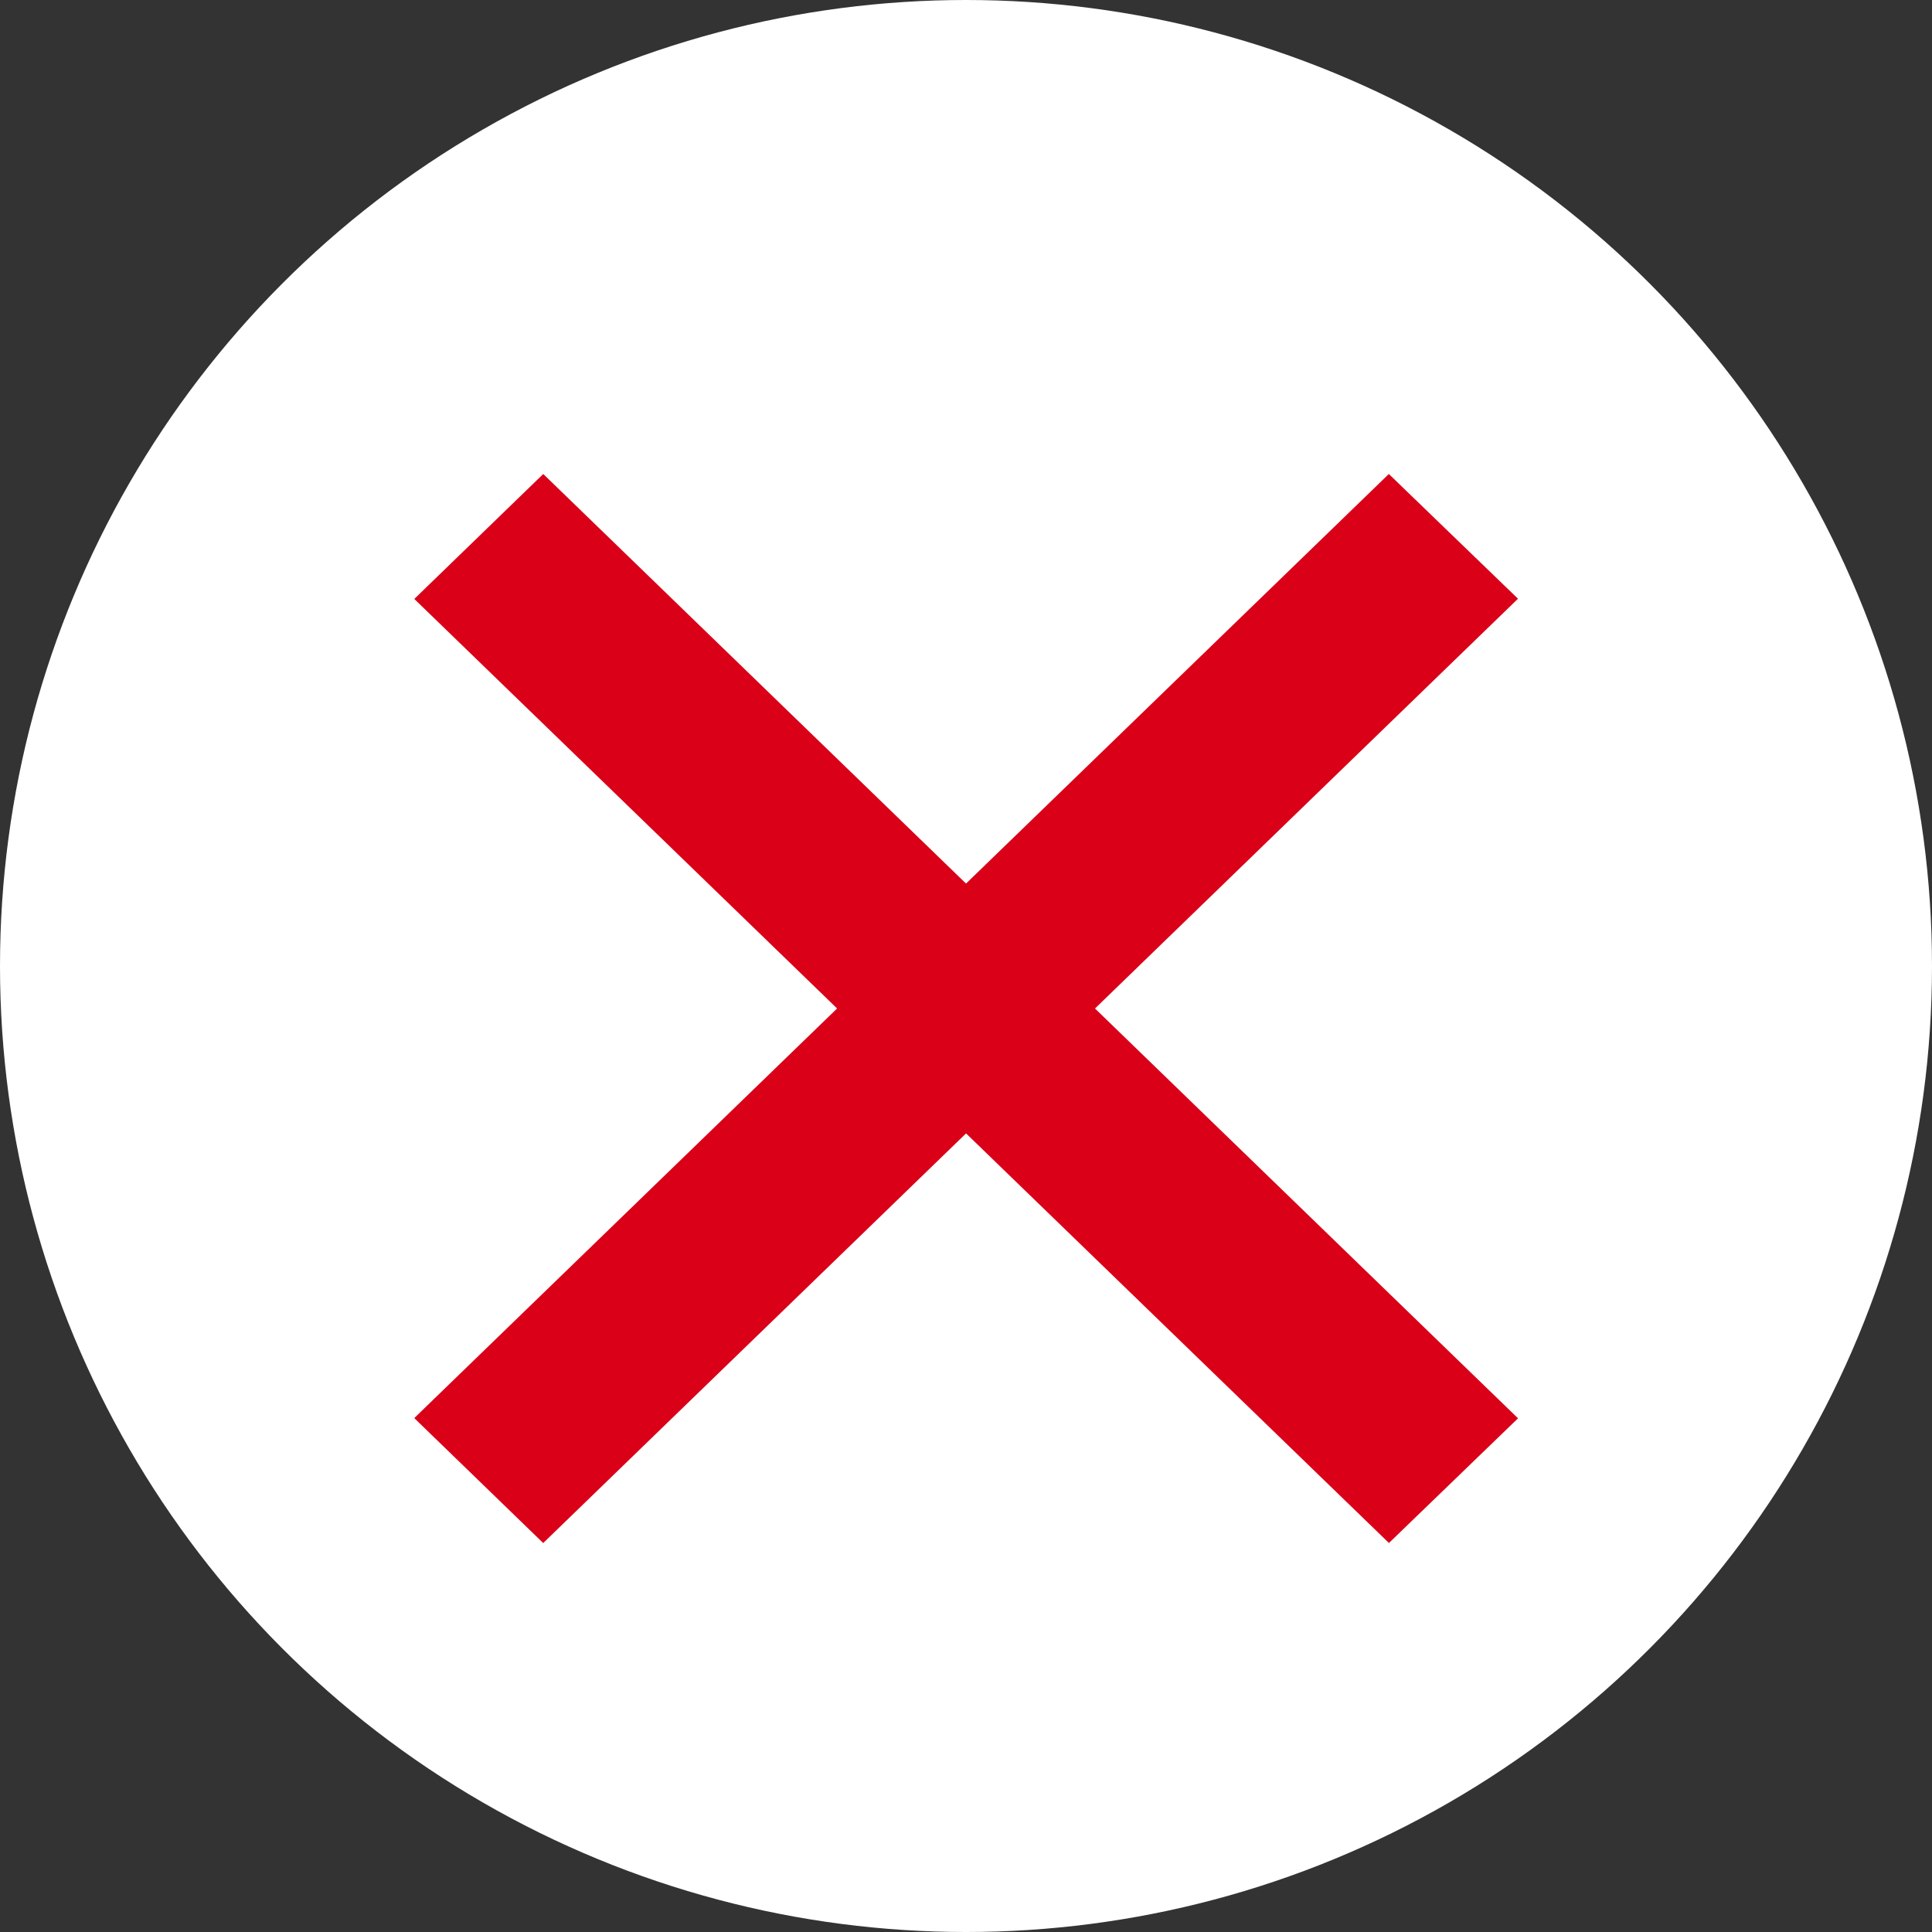 <svg xmlns="http://www.w3.org/2000/svg" width="26" height="26" viewBox="0 0 26 26"><rect x="0" y="0" width="26" height="26" fill="#333333" stroke="none"/><defs><style>.a{fill:#fff;}.b{fill:#d90018;}</style></defs><g transform="translate(-165 -113)"><circle class="a" cx="13" cy="13" r="13" transform="translate(165 113)"/><g transform="translate(170.572 119.144)"><g transform="translate(0 0)"><path class="b" d="M.29.042,2.706,0l-.29,18.262L0,18.3Z" transform="translate(12.943 0) rotate(45)"/><path class="b" d="M0,0,2.415.042,2.706,18.3.29,18.262Z" transform="translate(14.857 12.943) rotate(135)"/></g></g></g></svg>